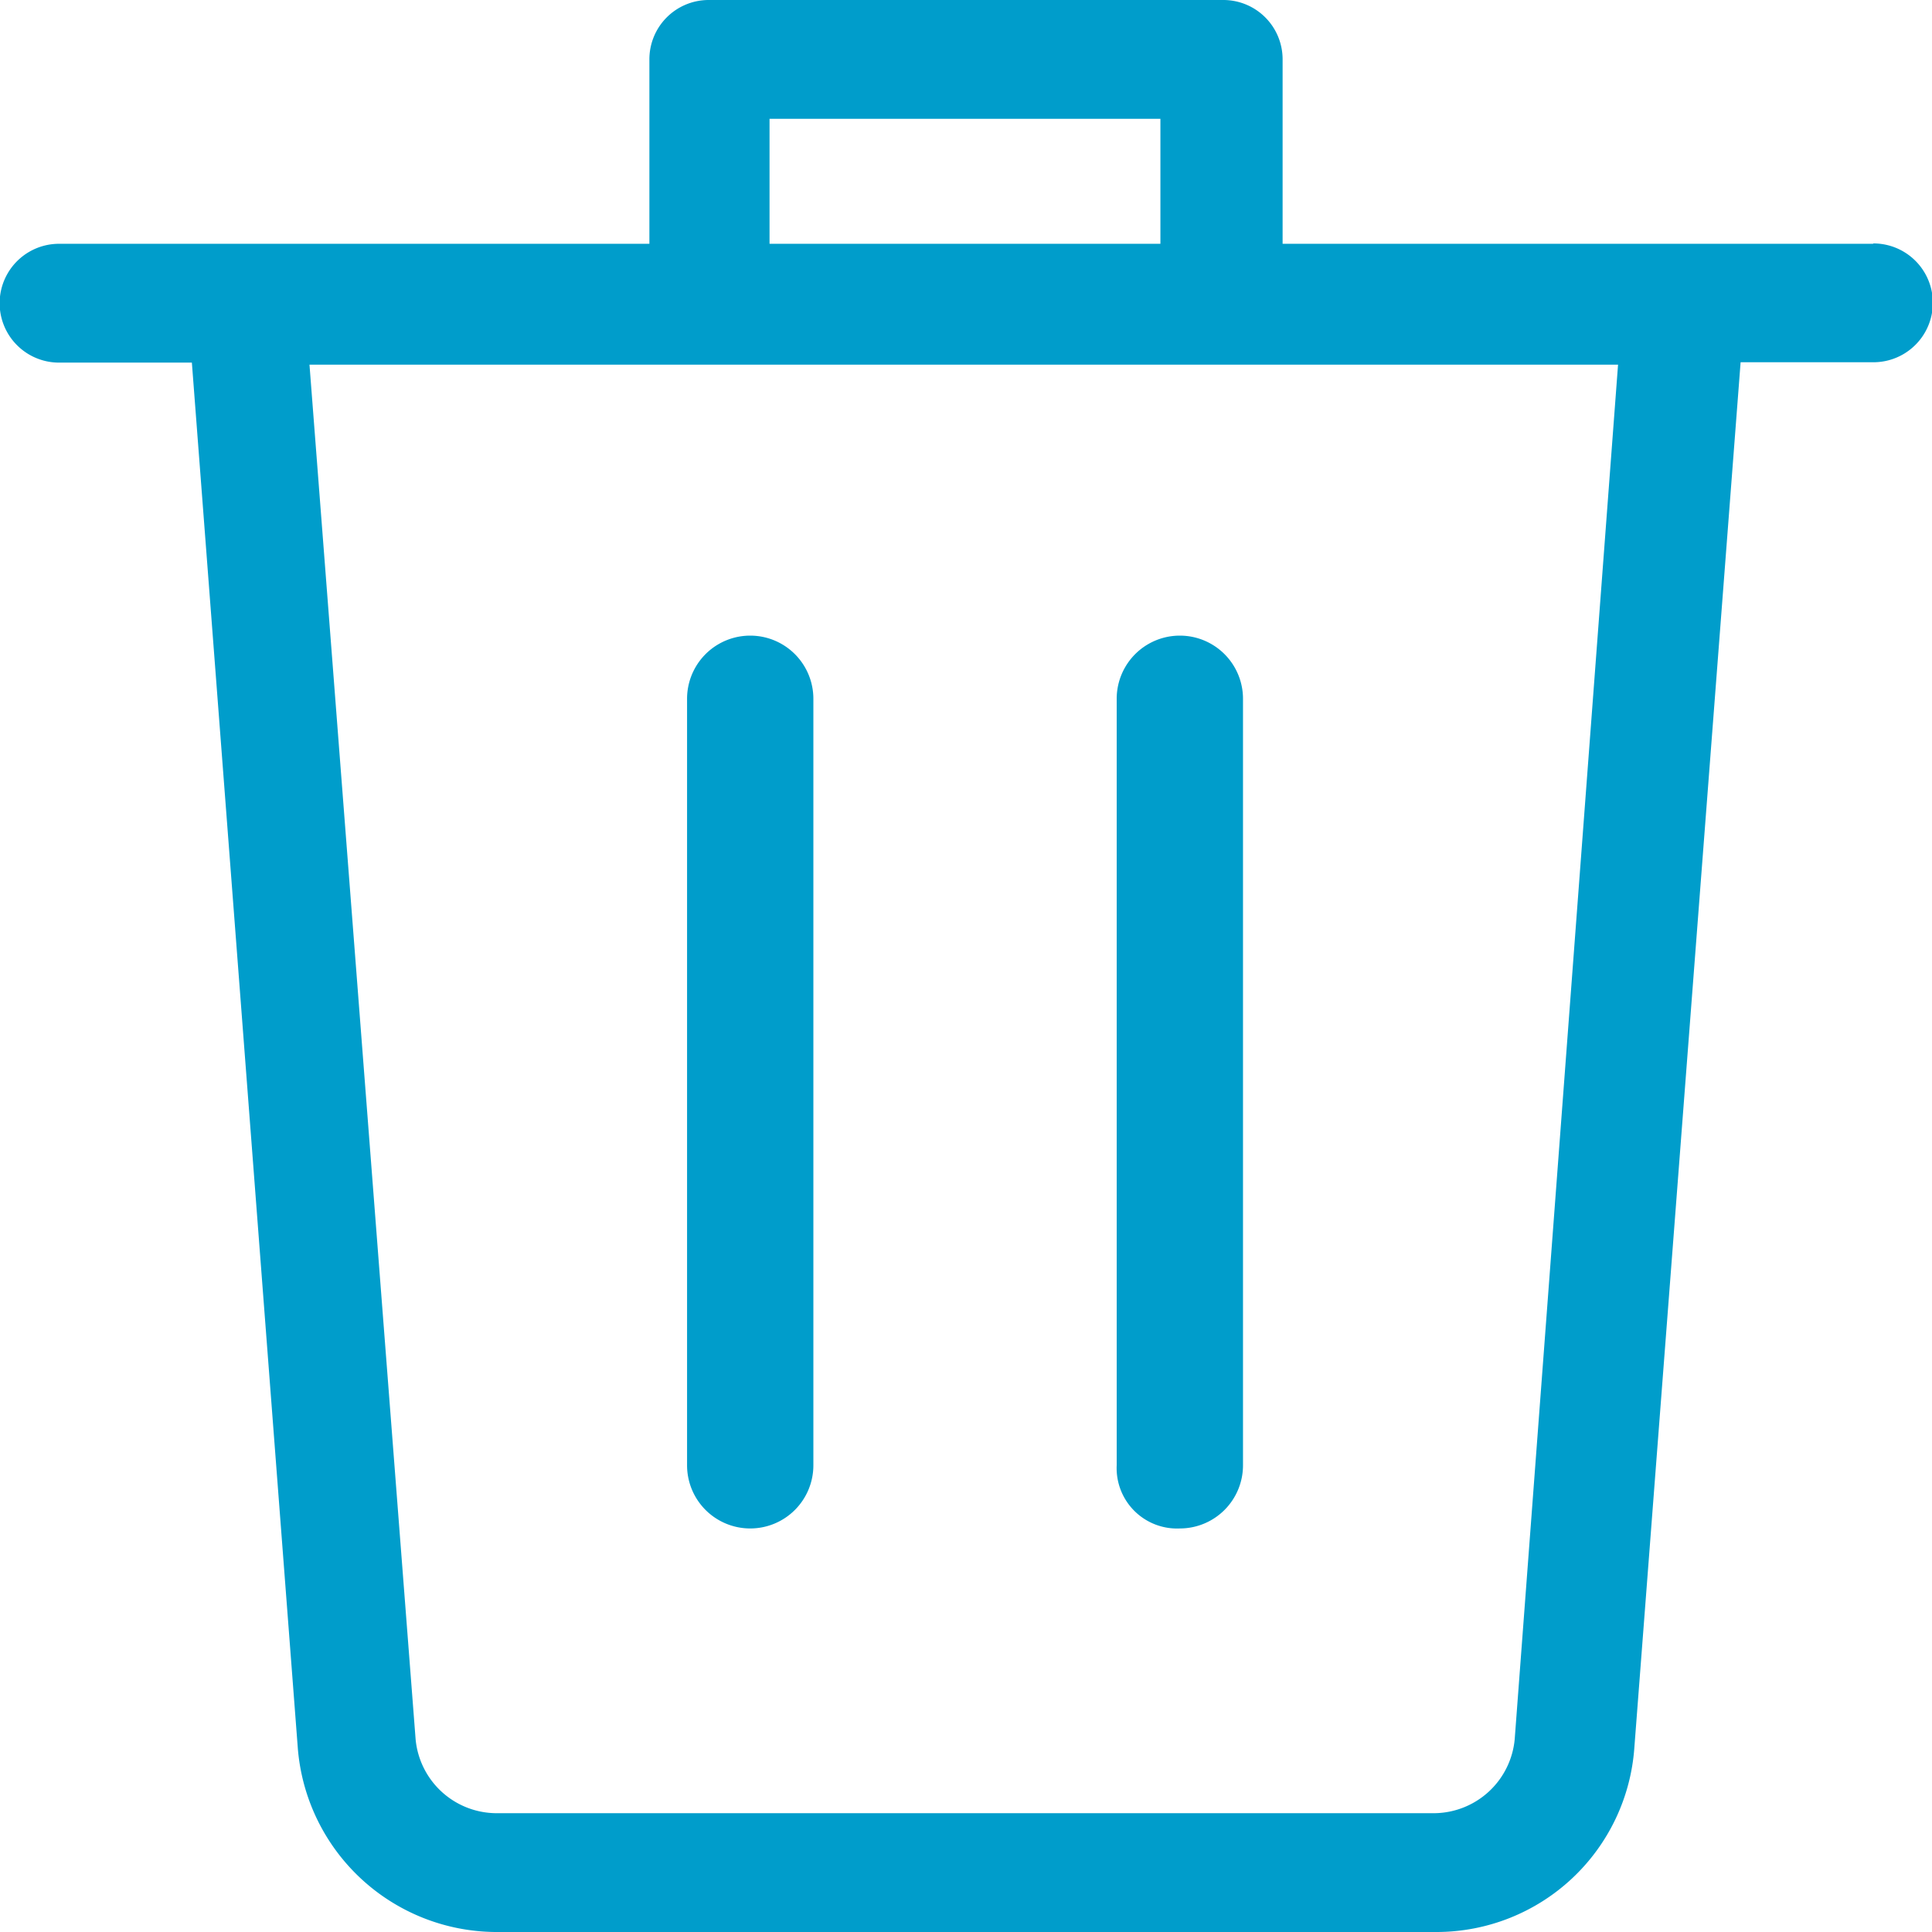 <svg xmlns="http://www.w3.org/2000/svg" width="16" height="16" viewBox="0 0 16 16">
  <g id="Group_1272" data-name="Group 1272" transform="translate(-2.6 -2.9)">
    <path id="Path_281" data-name="Path 281" d="M18.111,4.919H13.222V3.392a.491.491,0,0,0-.489-.492H8.467a.491.491,0,0,0-.489.492V4.919H3.089a.492.492,0,0,0,0,.984h1.1l.877,11.47A1.654,1.654,0,0,0,6.7,18.9H14.5a1.643,1.643,0,0,0,1.635-1.527L17.015,5.9h1.1a.492.492,0,0,0,0-.984ZM8.973,3.884H12.21V4.919H8.973Zm6.171,13.421a.675.675,0,0,1-.658.611H6.7a.675.675,0,0,1-.658-.611L5.163,5.92H16Z" transform="translate(0)" fill="#009dcb"/>
    <path id="Path_282" data-name="Path 282" d="M37.023,42.894a.523.523,0,0,0,.523-.523V36.023a.523.523,0,0,0-1.046,0v6.348A.523.523,0,0,0,37.023,42.894Z" transform="translate(-28.21 -27.336)" fill="#009dcb"/>
    <path id="Path_283" data-name="Path 283" d="M58.219,42.894a.523.523,0,0,0,.523-.523V36.023a.523.523,0,1,0-1.046,0v6.348A.5.5,0,0,0,58.219,42.894Z" transform="translate(-45.848 -27.336)" fill="#009dcb"/>
  </g>
</svg>
